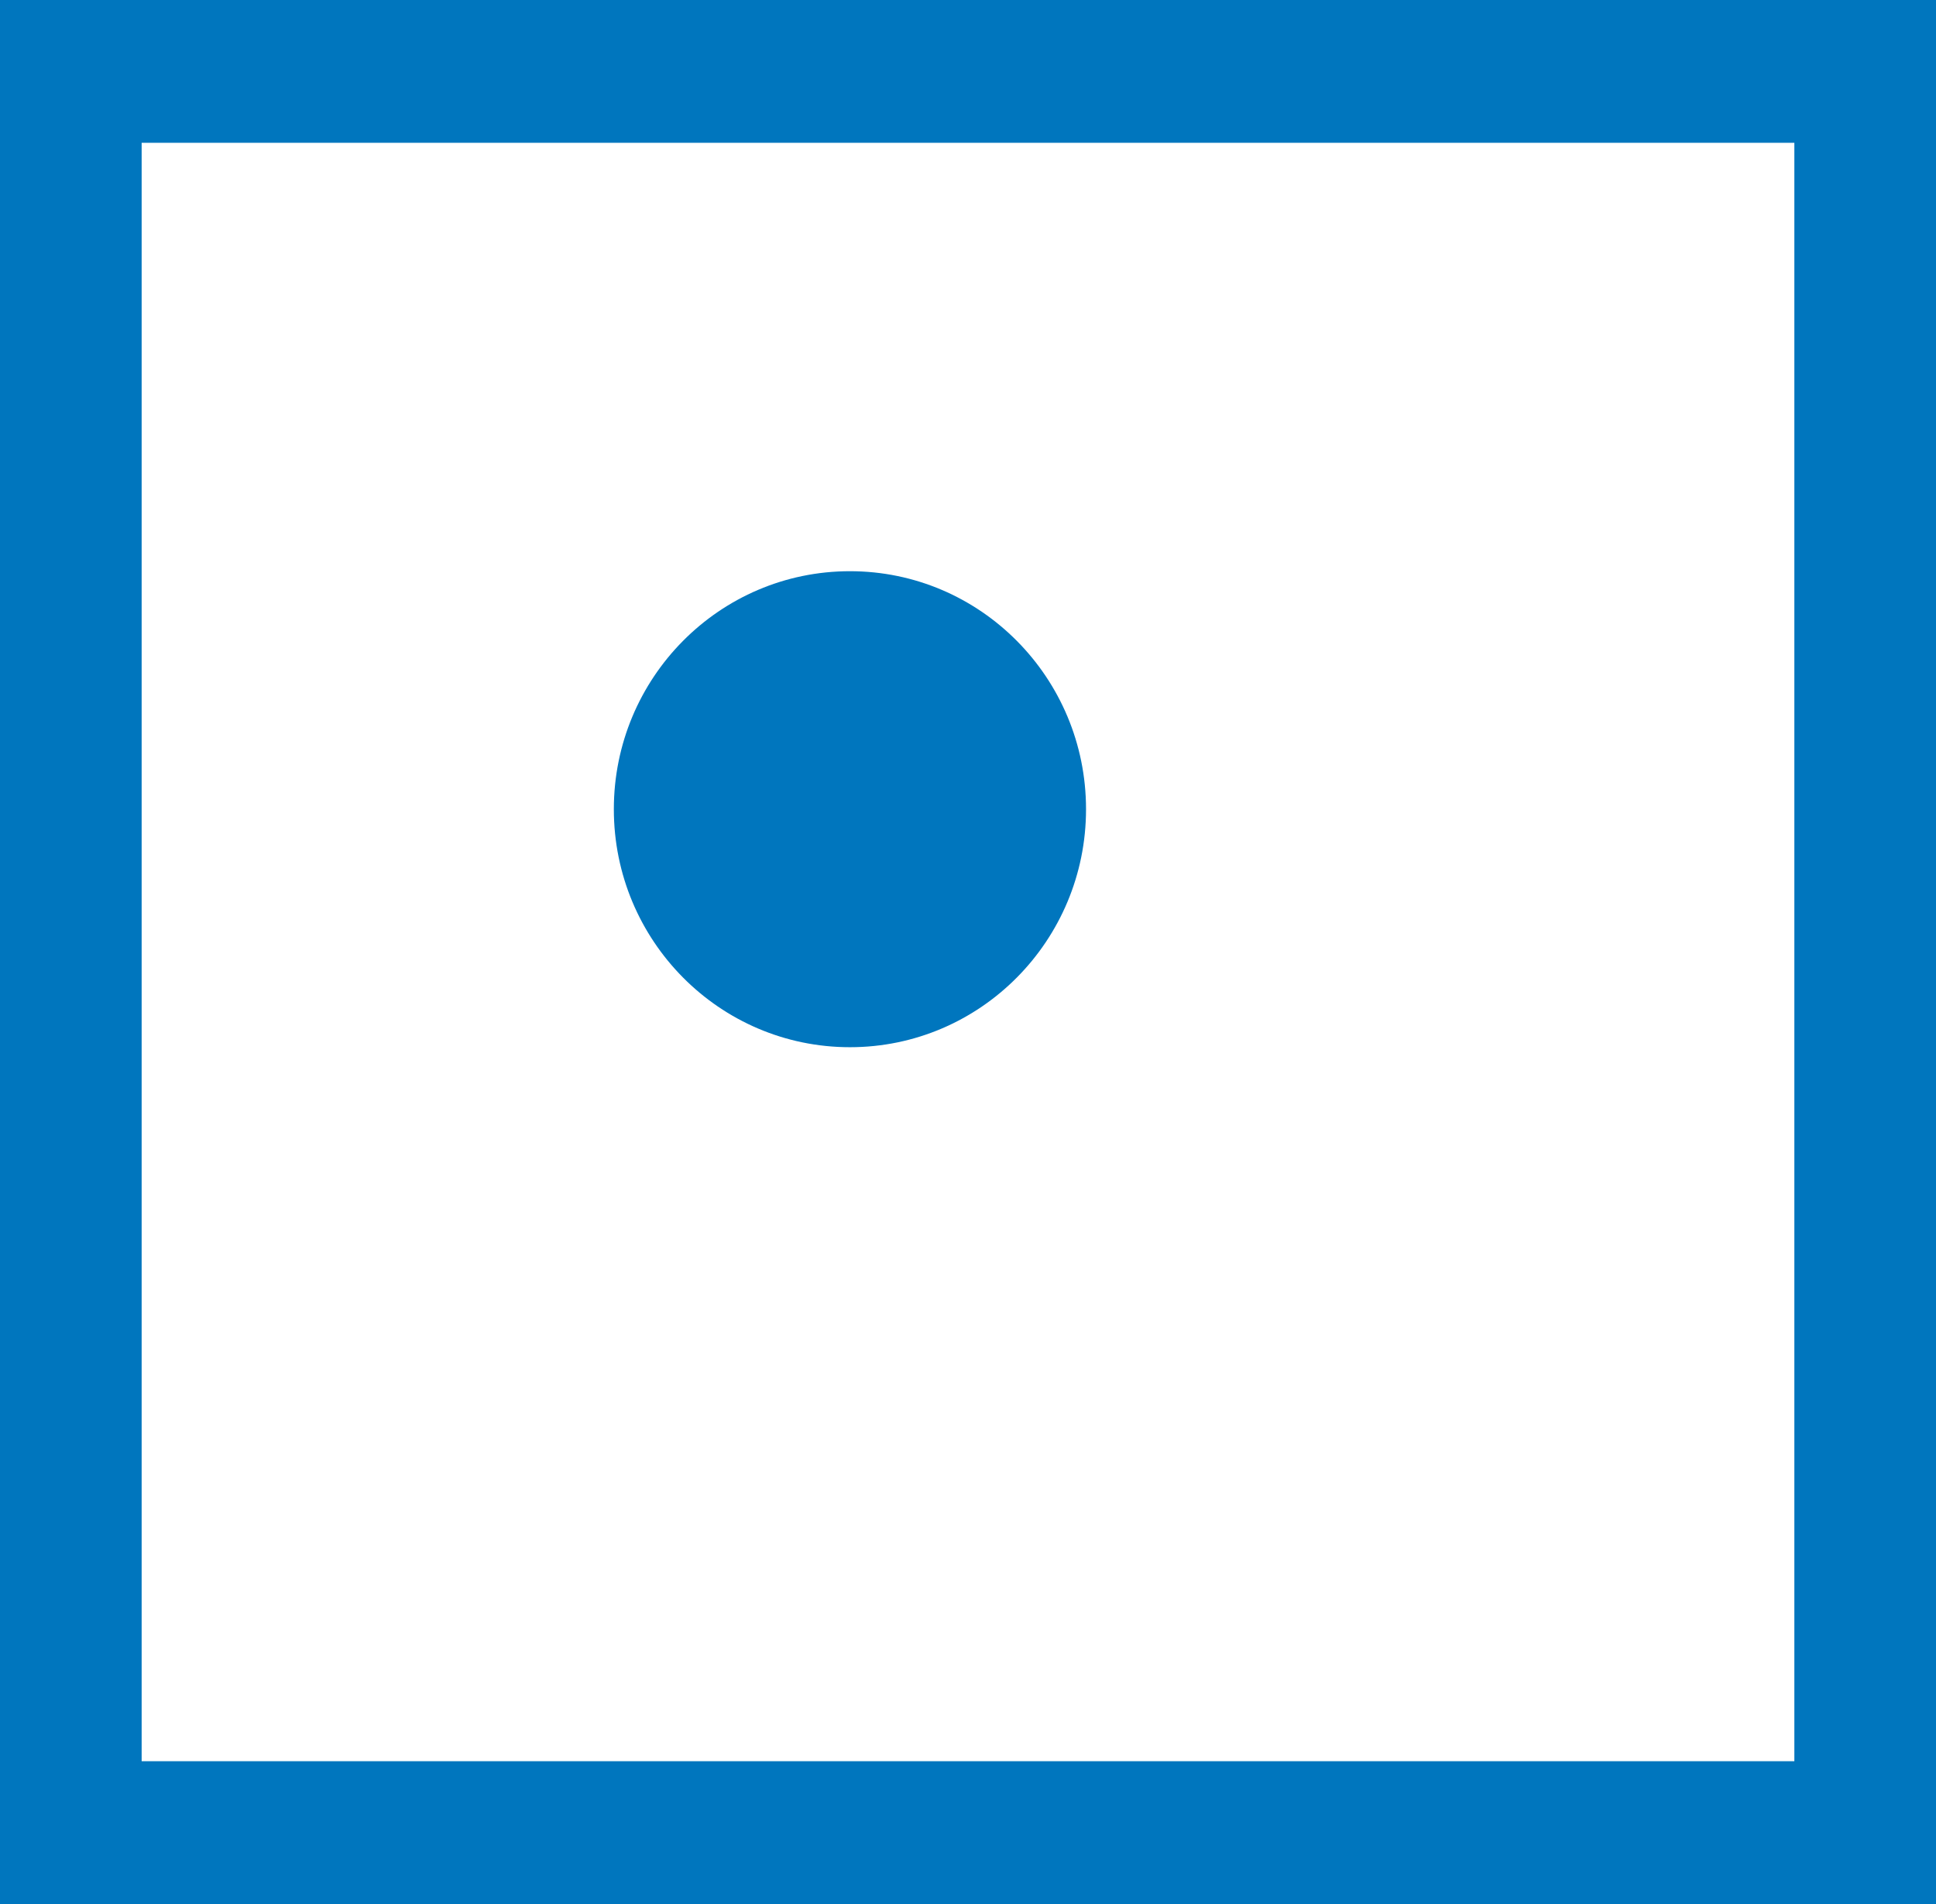 <svg xmlns="http://www.w3.org/2000/svg" width="61" height="60" viewBox="0 0 61 60">
  <g id="logo" transform="translate(-100 125)">
    <rect id="Rectangle_4807" data-name="Rectangle 4807" width="4.463" height="60" transform="translate(100 -125)" fill="#0076BE"/>
    <rect id="Rectangle_4808" data-name="Rectangle 4808" width="4.463" height="60" transform="translate(156.537 -125)" fill="#0076BE"/>
    <rect id="Rectangle_4809" data-name="Rectangle 4809" width="4.5" height="59.512" transform="translate(160.256 -125) rotate(90)" fill="#0076BE"/>
    <rect id="Rectangle_4810" data-name="Rectangle 4810" width="4.5" height="59.512" transform="translate(160.256 -69.5) rotate(90)" fill="#0076BE"/>
    <ellipse id="Ellipse_473" data-name="Ellipse 473" cx="7.439" cy="7.5" rx="7.439" ry="7.5" transform="translate(119.341 -107)" fill="#0076BE"/>
  </g>
</svg>
